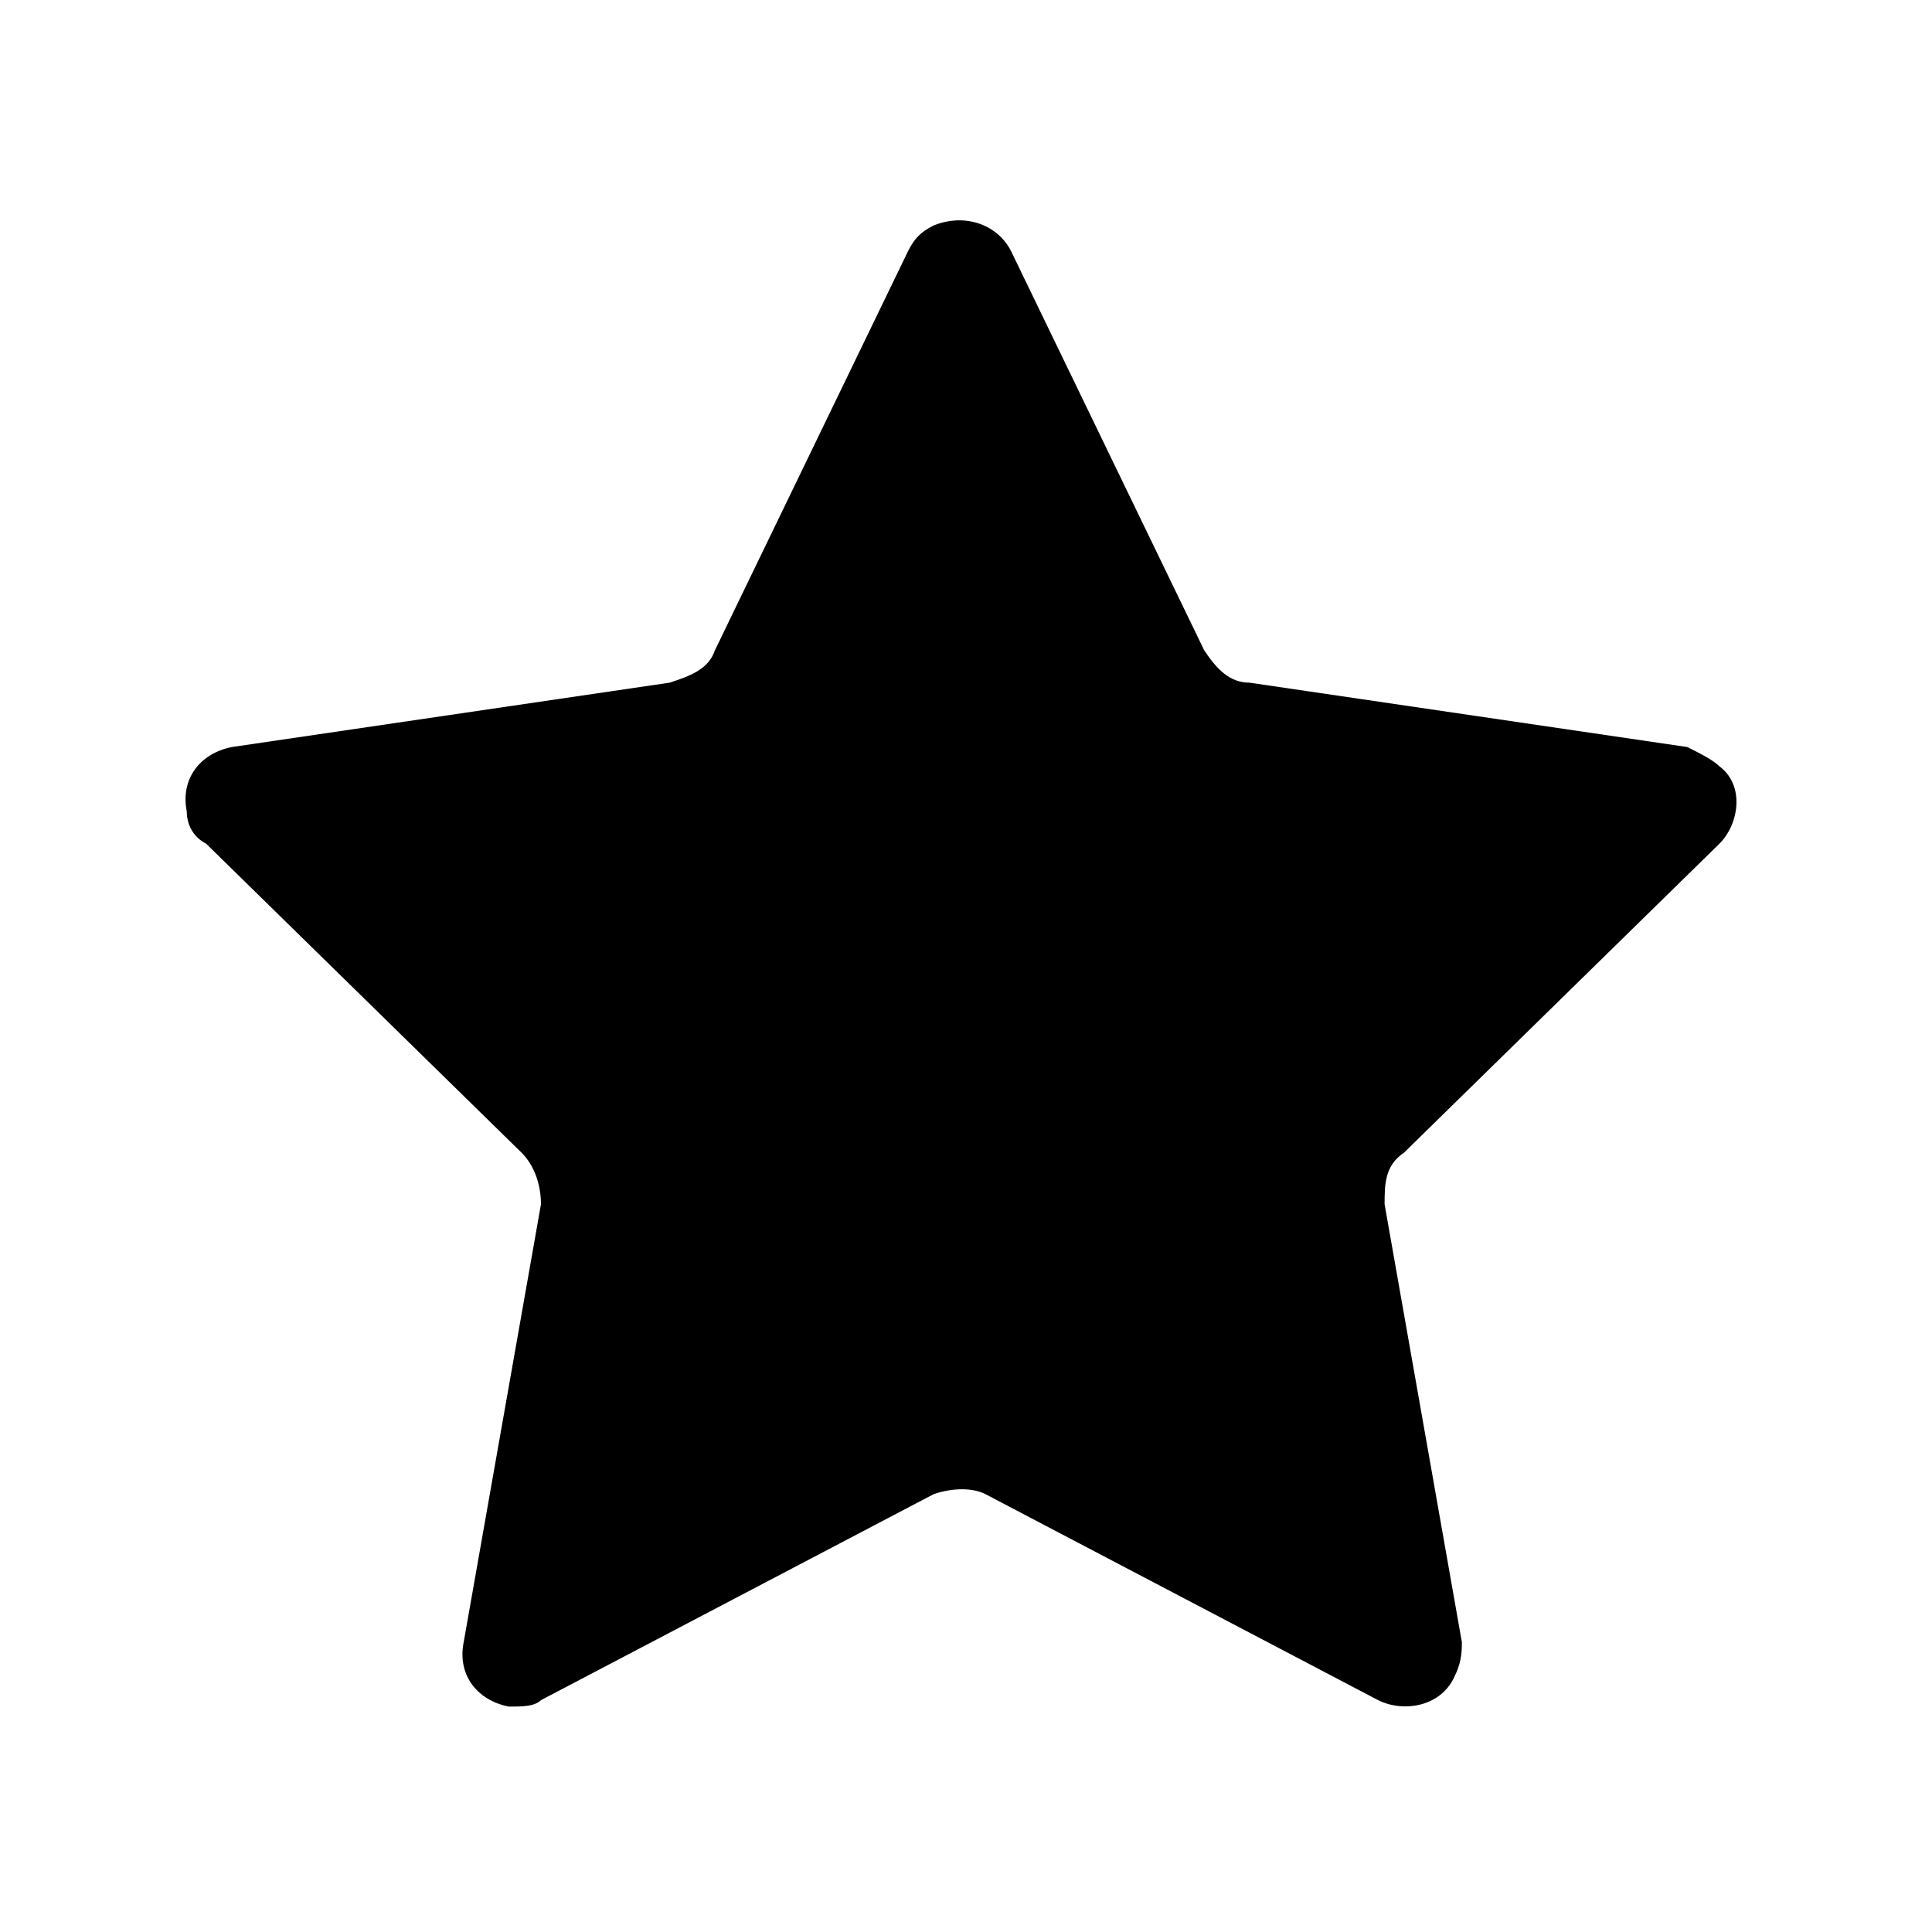 <?xml version="1.0" encoding="utf-8"?>
<!-- Generator: Adobe Illustrator 27.3.1, SVG Export Plug-In . SVG Version: 6.00 Build 0)  -->
<svg version="1.1" id="Layer_1" xmlns="http://www.w3.org/2000/svg" xmlns:xlink="http://www.w3.org/1999/xlink" x="0px" y="0px"
	 viewBox="0 0 30 30" style="enable-background:new 0 0 30 30;" xml:space="preserve">
<path d="M26.7,13.1c0.3-0.3,0.4-0.9,0-1.2c-0.1-0.1-0.3-0.2-0.5-0.3l-6.8-1c-0.3,0-0.5-0.2-0.7-0.5l-3-6.2c-0.2-0.4-0.7-0.6-1.2-0.4
	c-0.2,0.1-0.3,0.2-0.4,0.4l-3,6.2c-0.1,0.3-0.4,0.4-0.7,0.5l-6.8,1c-0.5,0.1-0.8,0.5-0.7,1c0,0.2,0.1,0.4,0.3,0.5l4.9,4.8
	c0.2,0.2,0.3,0.5,0.3,0.8l-1.2,6.8c-0.1,0.5,0.2,0.9,0.7,1c0.2,0,0.4,0,0.5-0.1l6.1-3.2c0.3-0.1,0.6-0.1,0.8,0l6.1,3.2
	c0.4,0.2,1,0.1,1.2-0.4c0.1-0.2,0.1-0.4,0.1-0.5l-1.2-6.8c0-0.3,0-0.6,0.3-0.8L26.7,13.1z"/>
</svg>
